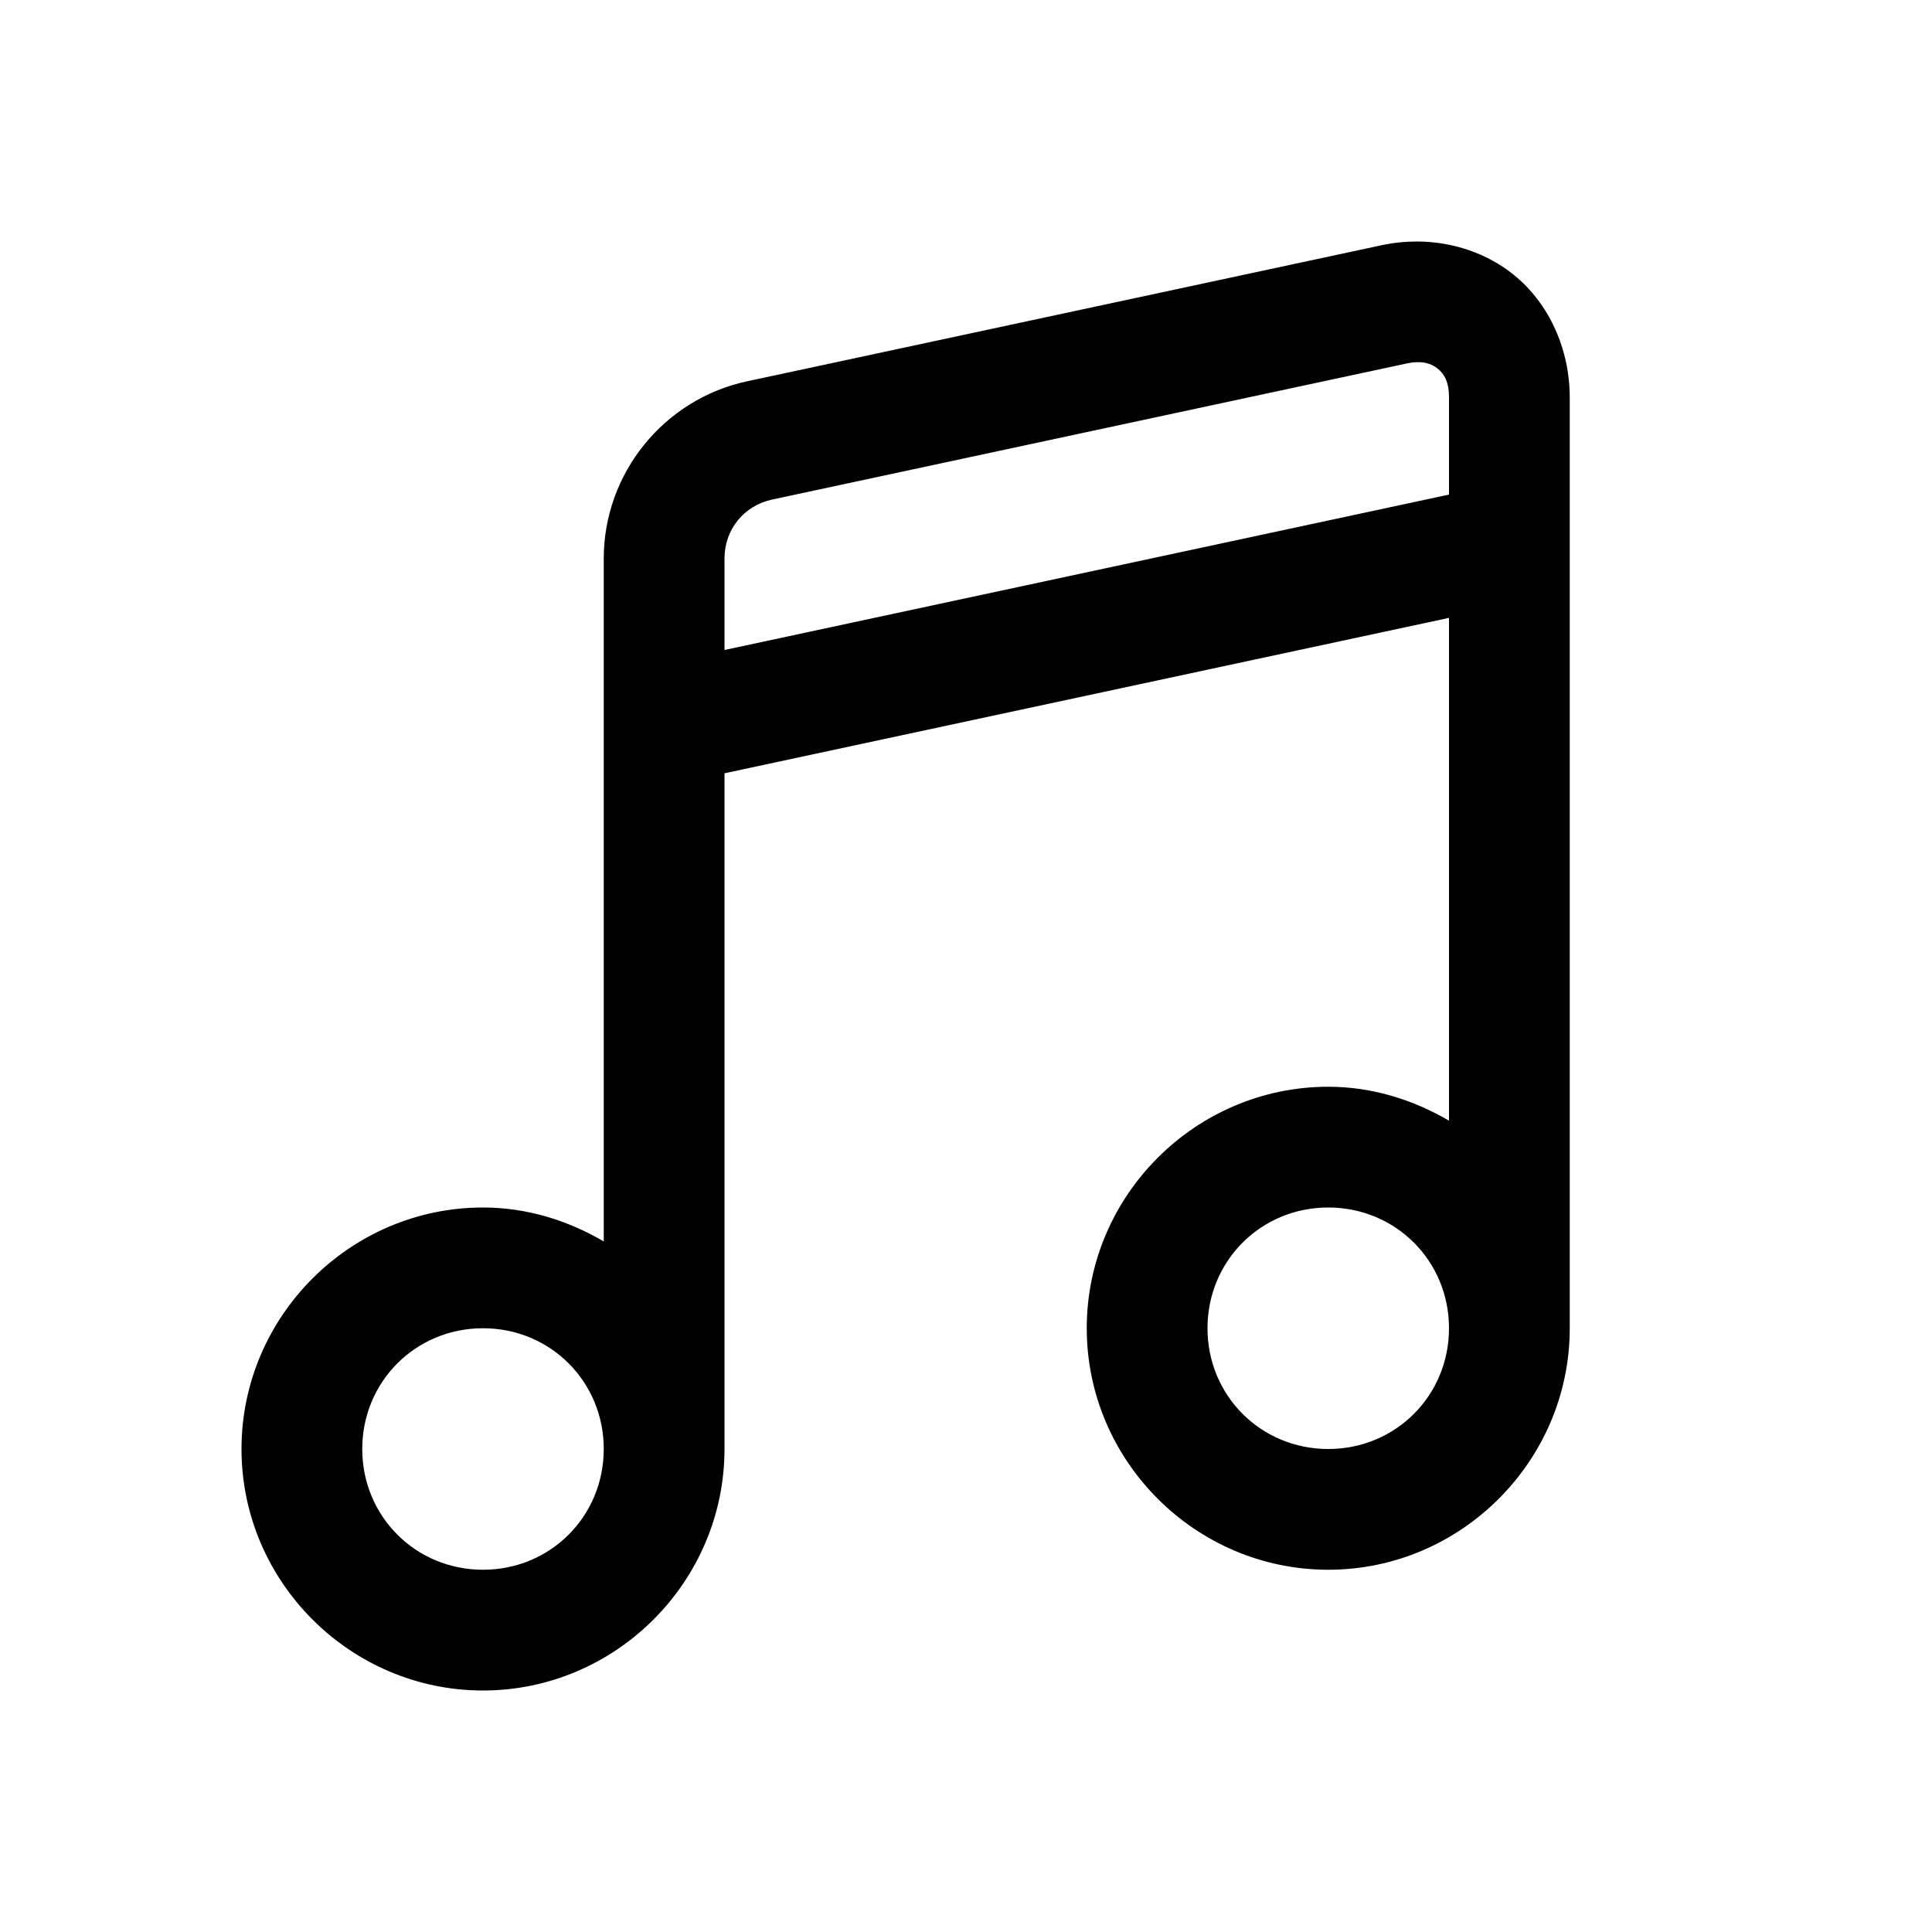 <svg xmlns="http://www.w3.org/2000/svg" viewBox="0 0 16 16" width="32" height="32">
    <path style="line-height:normal;text-indent:0;text-align:start;text-decoration-line:none;text-decoration-style:solid;text-decoration-color:#000;text-transform:none;block-progression:tb;isolation:auto;mix-blend-mode:normal" d="M 11.736 2 C 11.638 2 11.54 2.01 11.441 2.031 L 6.186 3.158 C 5.497 3.306 5 3.921 5 4.625 L 5 10.281 C 4.704 10.108 4.365 10 4 10 C 2.901 10 2 10.901 2 12 C 2 13.099 2.901 14 4 14 C 5.099 14 6 13.099 6 12 L 6 6.404 L 12 5.117 L 12 9.281 C 11.704 9.108 11.365 9 11 9 C 9.901 9 9 9.901 9 11 C 9 12.099 9.901 13 11 13 C 12.099 13 13 12.099 13 11 L 13 3.293 C 13 2.892 12.83 2.513 12.535 2.275 C 12.314 2.097 12.03 2.001 11.736 2 z M 11.809 3.006 C 11.85 3.015 11.881 3.032 11.906 3.053 C 11.958 3.094 12 3.158 12 3.293 L 12 4.096 L 6 5.383 L 6 4.625 C 6 4.385 6.161 4.187 6.395 4.137 L 11.65 3.01 C 11.717 2.996 11.768 2.997 11.809 3.006 z M 11 10 C 11.558 10 12 10.442 12 11 C 12 11.558 11.558 12 11 12 C 10.442 12 10 11.558 10 11 C 10 10.442 10.442 10 11 10 z M 4 11 C 4.558 11 5 11.442 5 12 C 5 12.558 4.558 13 4 13 C 3.442 13 3 12.558 3 12 C 3 11.442 3.442 11 4 11 z" font-weight="400" font-family="sans-serif" white-space="normal" overflow="visible"/>
</svg>